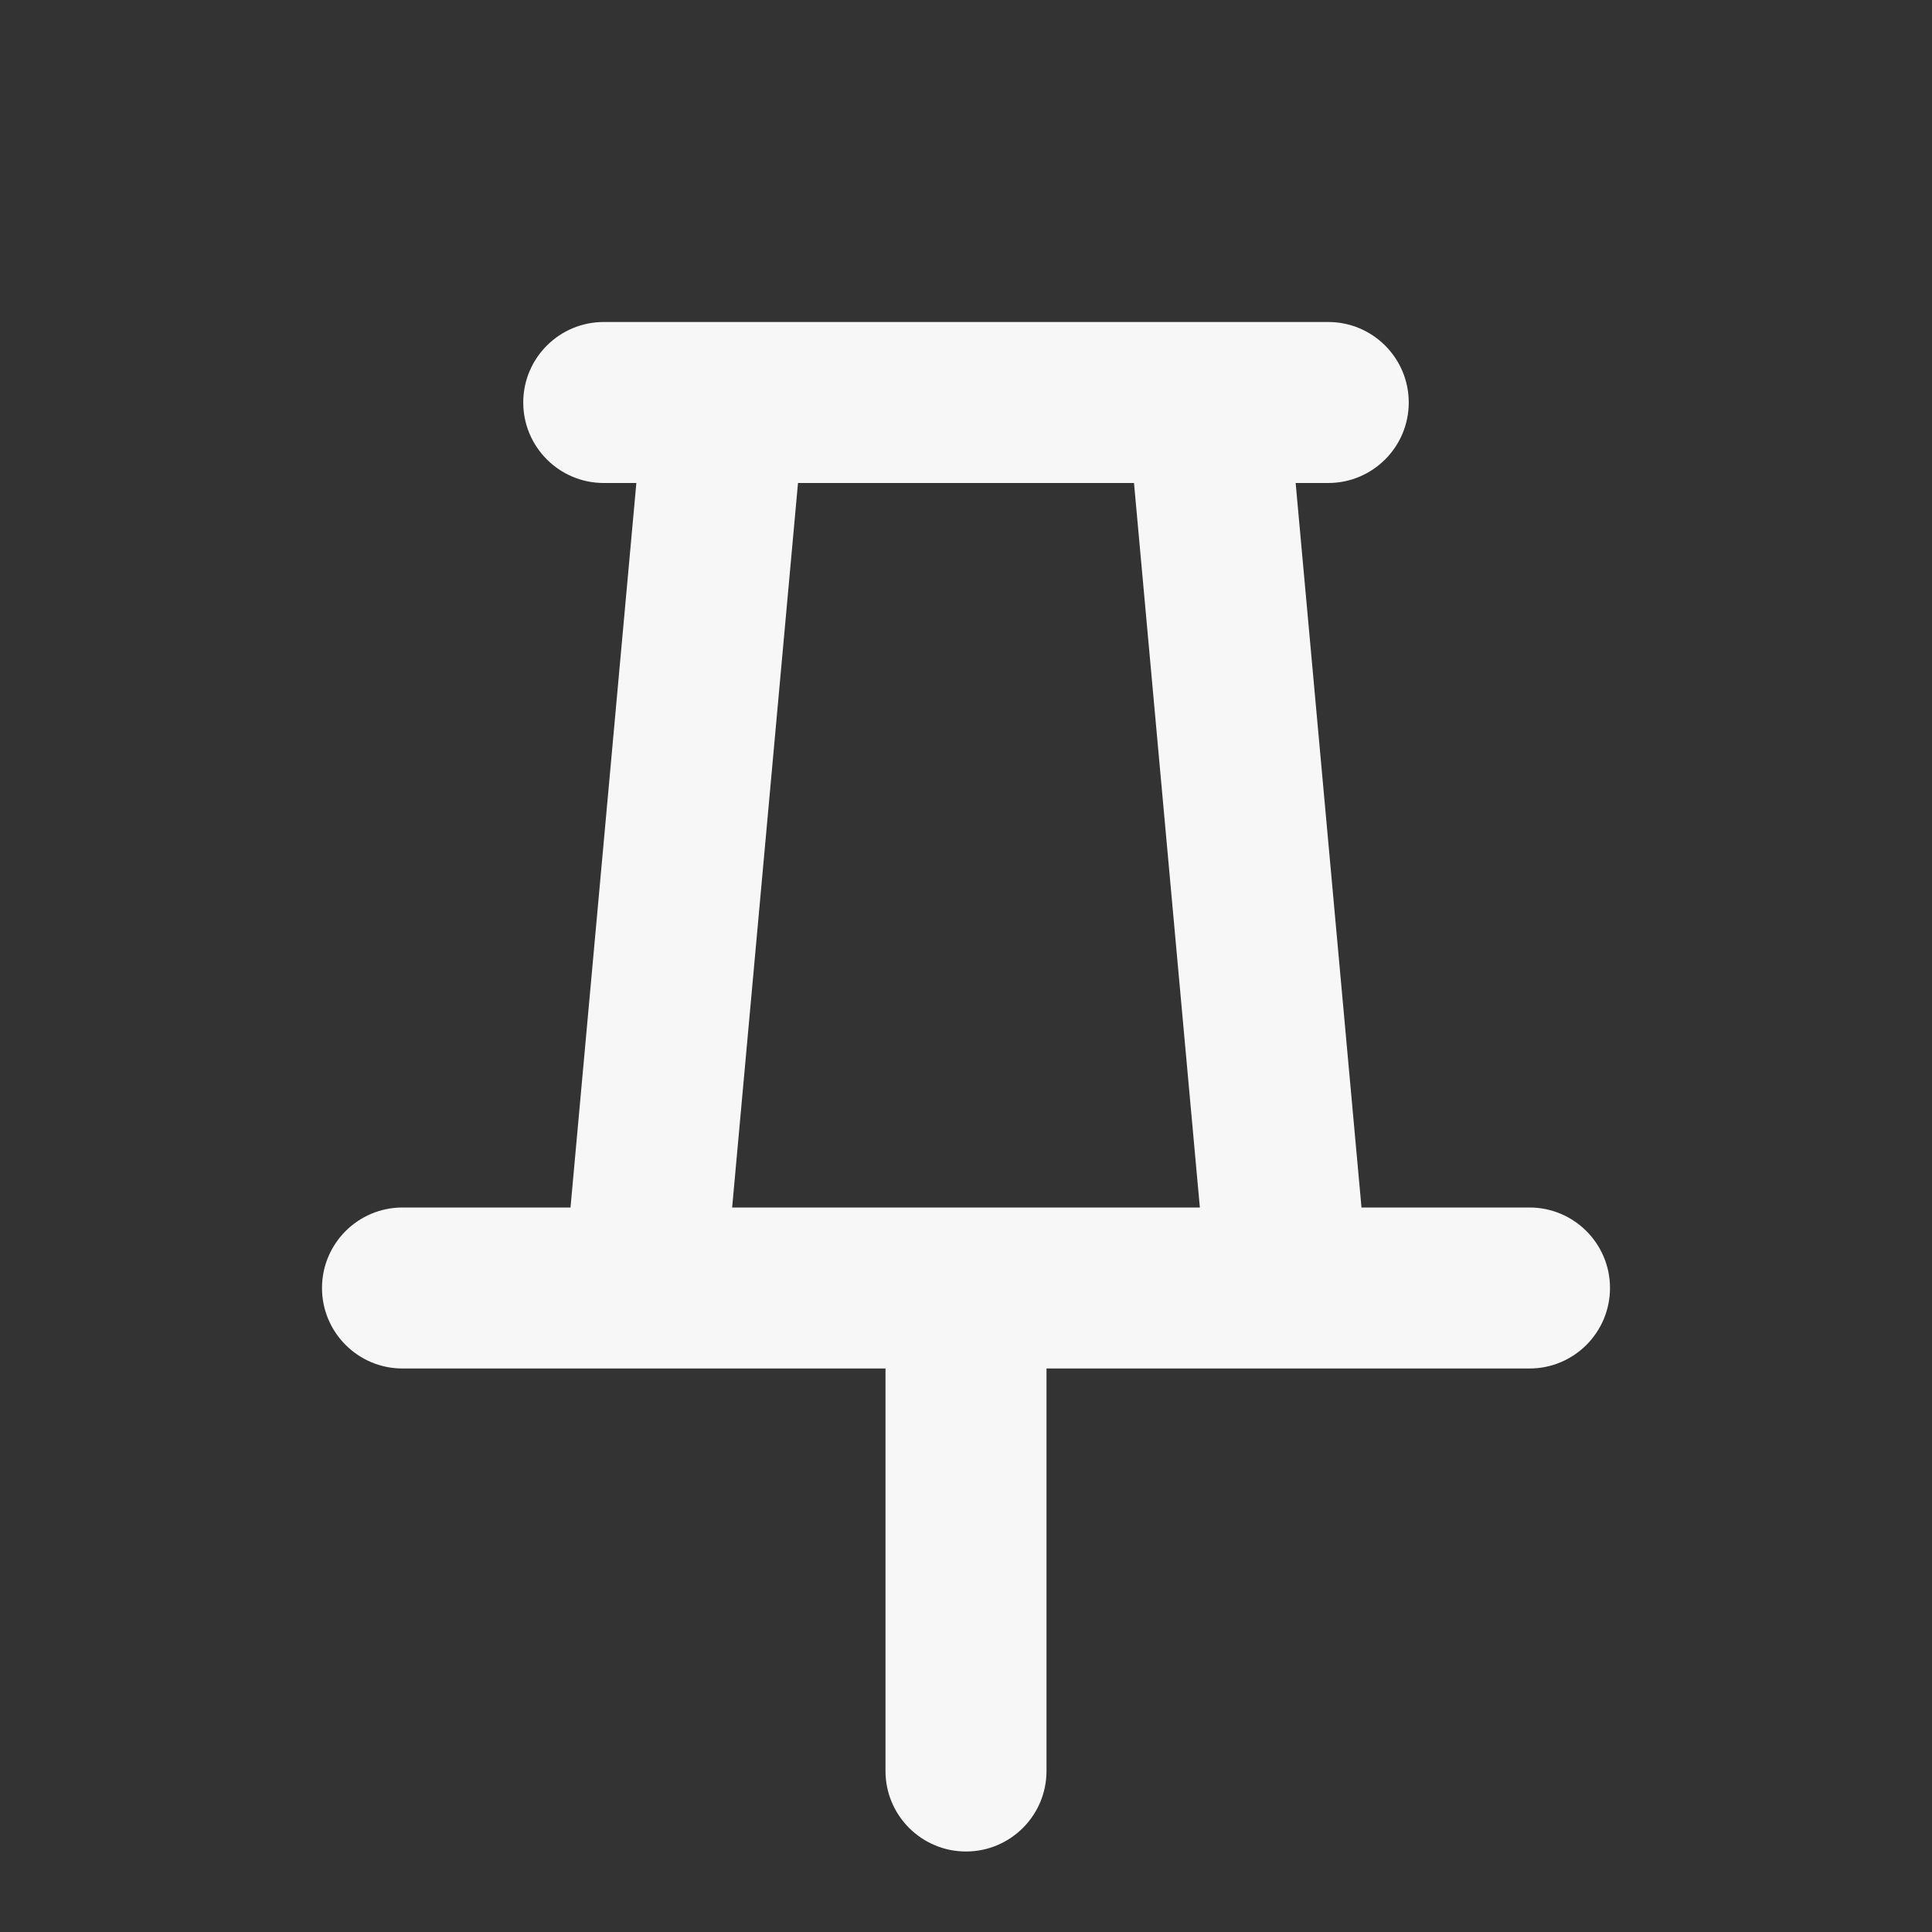 <!DOCTYPE svg PUBLIC "-//W3C//DTD SVG 1.1//EN" "http://www.w3.org/Graphics/SVG/1.1/DTD/svg11.dtd">
<!-- Uploaded to: SVG Repo, www.svgrepo.com, Transformed by: SVG Repo Mixer Tools -->
<svg width="800px" height="800px" viewBox="0 0 24 24" fill="none" xmlns="http://www.w3.org/2000/svg">
<rect x="0" y="0" width="24" height="24" fill="#333333" stroke="none"/>
<g id="SVGRepo_bgCarrier" stroke-width="0"/>
<g id="SVGRepo_tracerCarrier" stroke-linecap="round" stroke-linejoin="round"/>
<g id="SVGRepo_iconCarrier"> <path fill-rule="evenodd" clip-rule="evenodd" d="M6.5 5C6.5 4.448 6.948 4 7.5 4H9H15H16.5C17.052 4 17.5 4.448 17.5 5C17.5 5.552 17.052 6 16.5 6H16.095L16.913 15H19C19.552 15 20 15.448 20 16C20 16.552 19.552 17 19 17H16H13V22C13 22.552 12.552 23 12 23C11.448 23 11 22.552 11 22V17H8H5C4.448 17 4 16.552 4 16C4 15.448 4.448 15 5 15H7.087L7.905 6H7.5C6.948 6 6.5 5.552 6.5 5ZM9.913 6L9.095 15H12H14.905L14.087 6H9.913Z" fill="#f7f7f7"/> </g>
</svg>